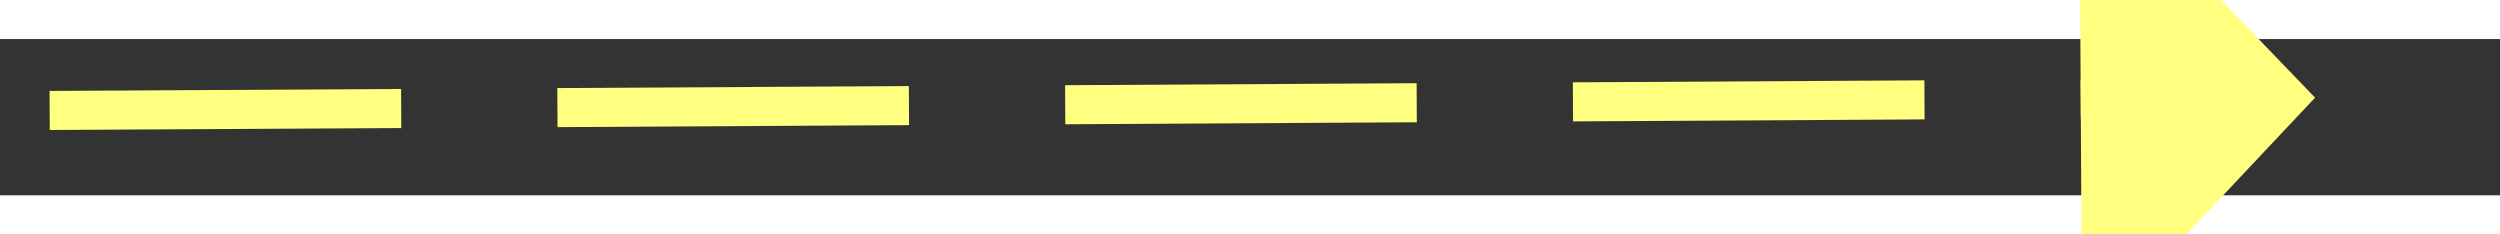 ﻿<?xml version="1.0" encoding="utf-8"?>
<svg version="1.1" xmlns:xlink="http://www.w3.org/1999/xlink" width="64px" height="6px" preserveAspectRatio="xMinYMid meet" viewBox="392 8901  64 4" xmlns="http://www.w3.org/2000/svg">
  <rect x="392" y="8901" width="64" height="4" fill="#333333" stroke="none"/>
  <g transform="matrix(0.669 0.743 -0.743 0.669 6756.507 2630.637 )">
    <path d="M 447 8908.8  L 453 8902.5  L 447 8896.2  L 447 8908.8  Z " fill-rule="nonzero" fill="#ffff80" stroke="none" transform="matrix(0.665 -0.747 0.747 0.665 -6509.452 3302.364 )" />
    <path d="M 395 8902.5  L 448 8902.5  " stroke-width="1" stroke-dasharray="9,4" stroke="#ffff80" fill="none" transform="matrix(0.665 -0.747 0.747 0.665 -6509.452 3302.364 )" />
  </g>
</svg>
